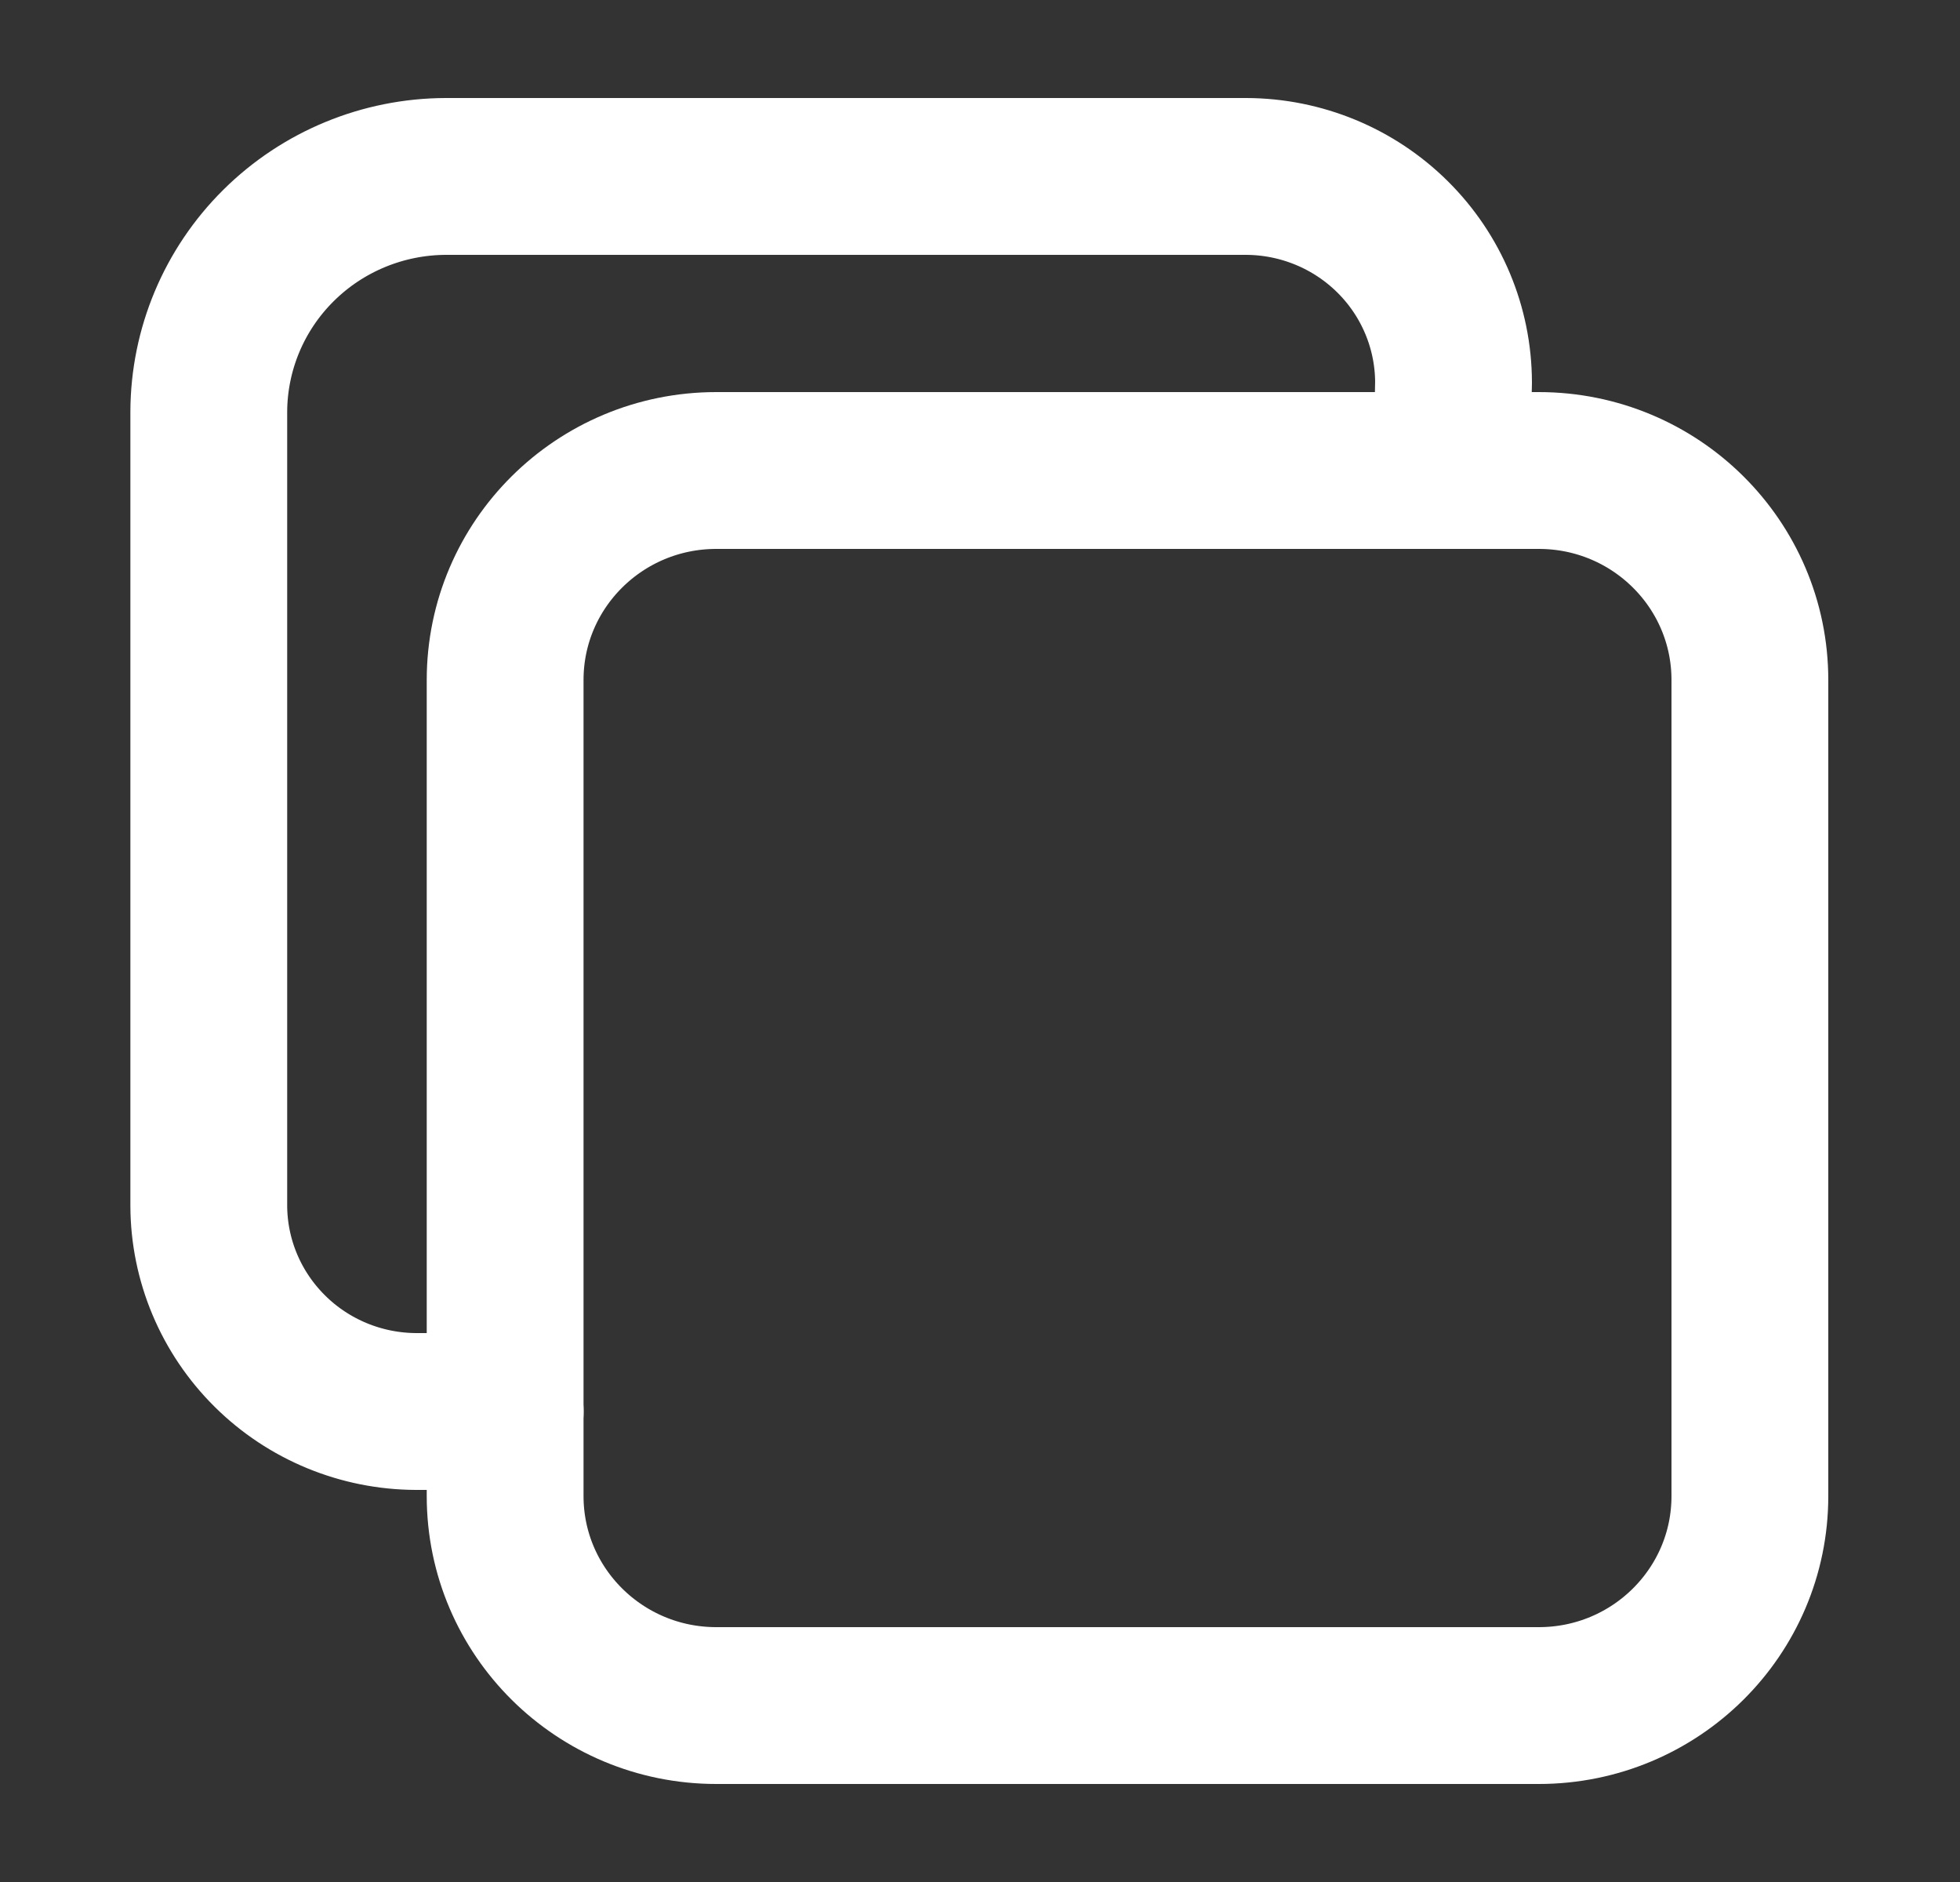 <svg width="25" height="24" viewBox="0 0 25 24" fill="none" xmlns="http://www.w3.org/2000/svg">
<rect x="0" y="0" width="25" height="24" fill="#333333" stroke="none"/>
<path d="M19.627 6H9.137C7.649 6 6.443 7.196 6.443 8.672V19.078C6.443 20.554 7.649 21.75 9.137 21.75H19.627C21.115 21.75 22.32 20.554 22.32 19.078V8.672C22.32 7.196 21.115 6 19.627 6Z" stroke="white" stroke-width="2" stroke-linejoin="round"/>
<path d="M18.517 6L18.54 4.875C18.538 4.179 18.259 3.513 17.763 3.021C17.267 2.529 16.595 2.252 15.894 2.25H5.688C4.886 2.252 4.118 2.569 3.552 3.131C2.985 3.693 2.666 4.455 2.663 5.25V15.375C2.665 16.071 2.945 16.737 3.441 17.229C3.936 17.721 4.608 17.998 5.309 18H6.444" stroke="white" stroke-width="2" stroke-linecap="round" stroke-linejoin="round"/>
</svg>
